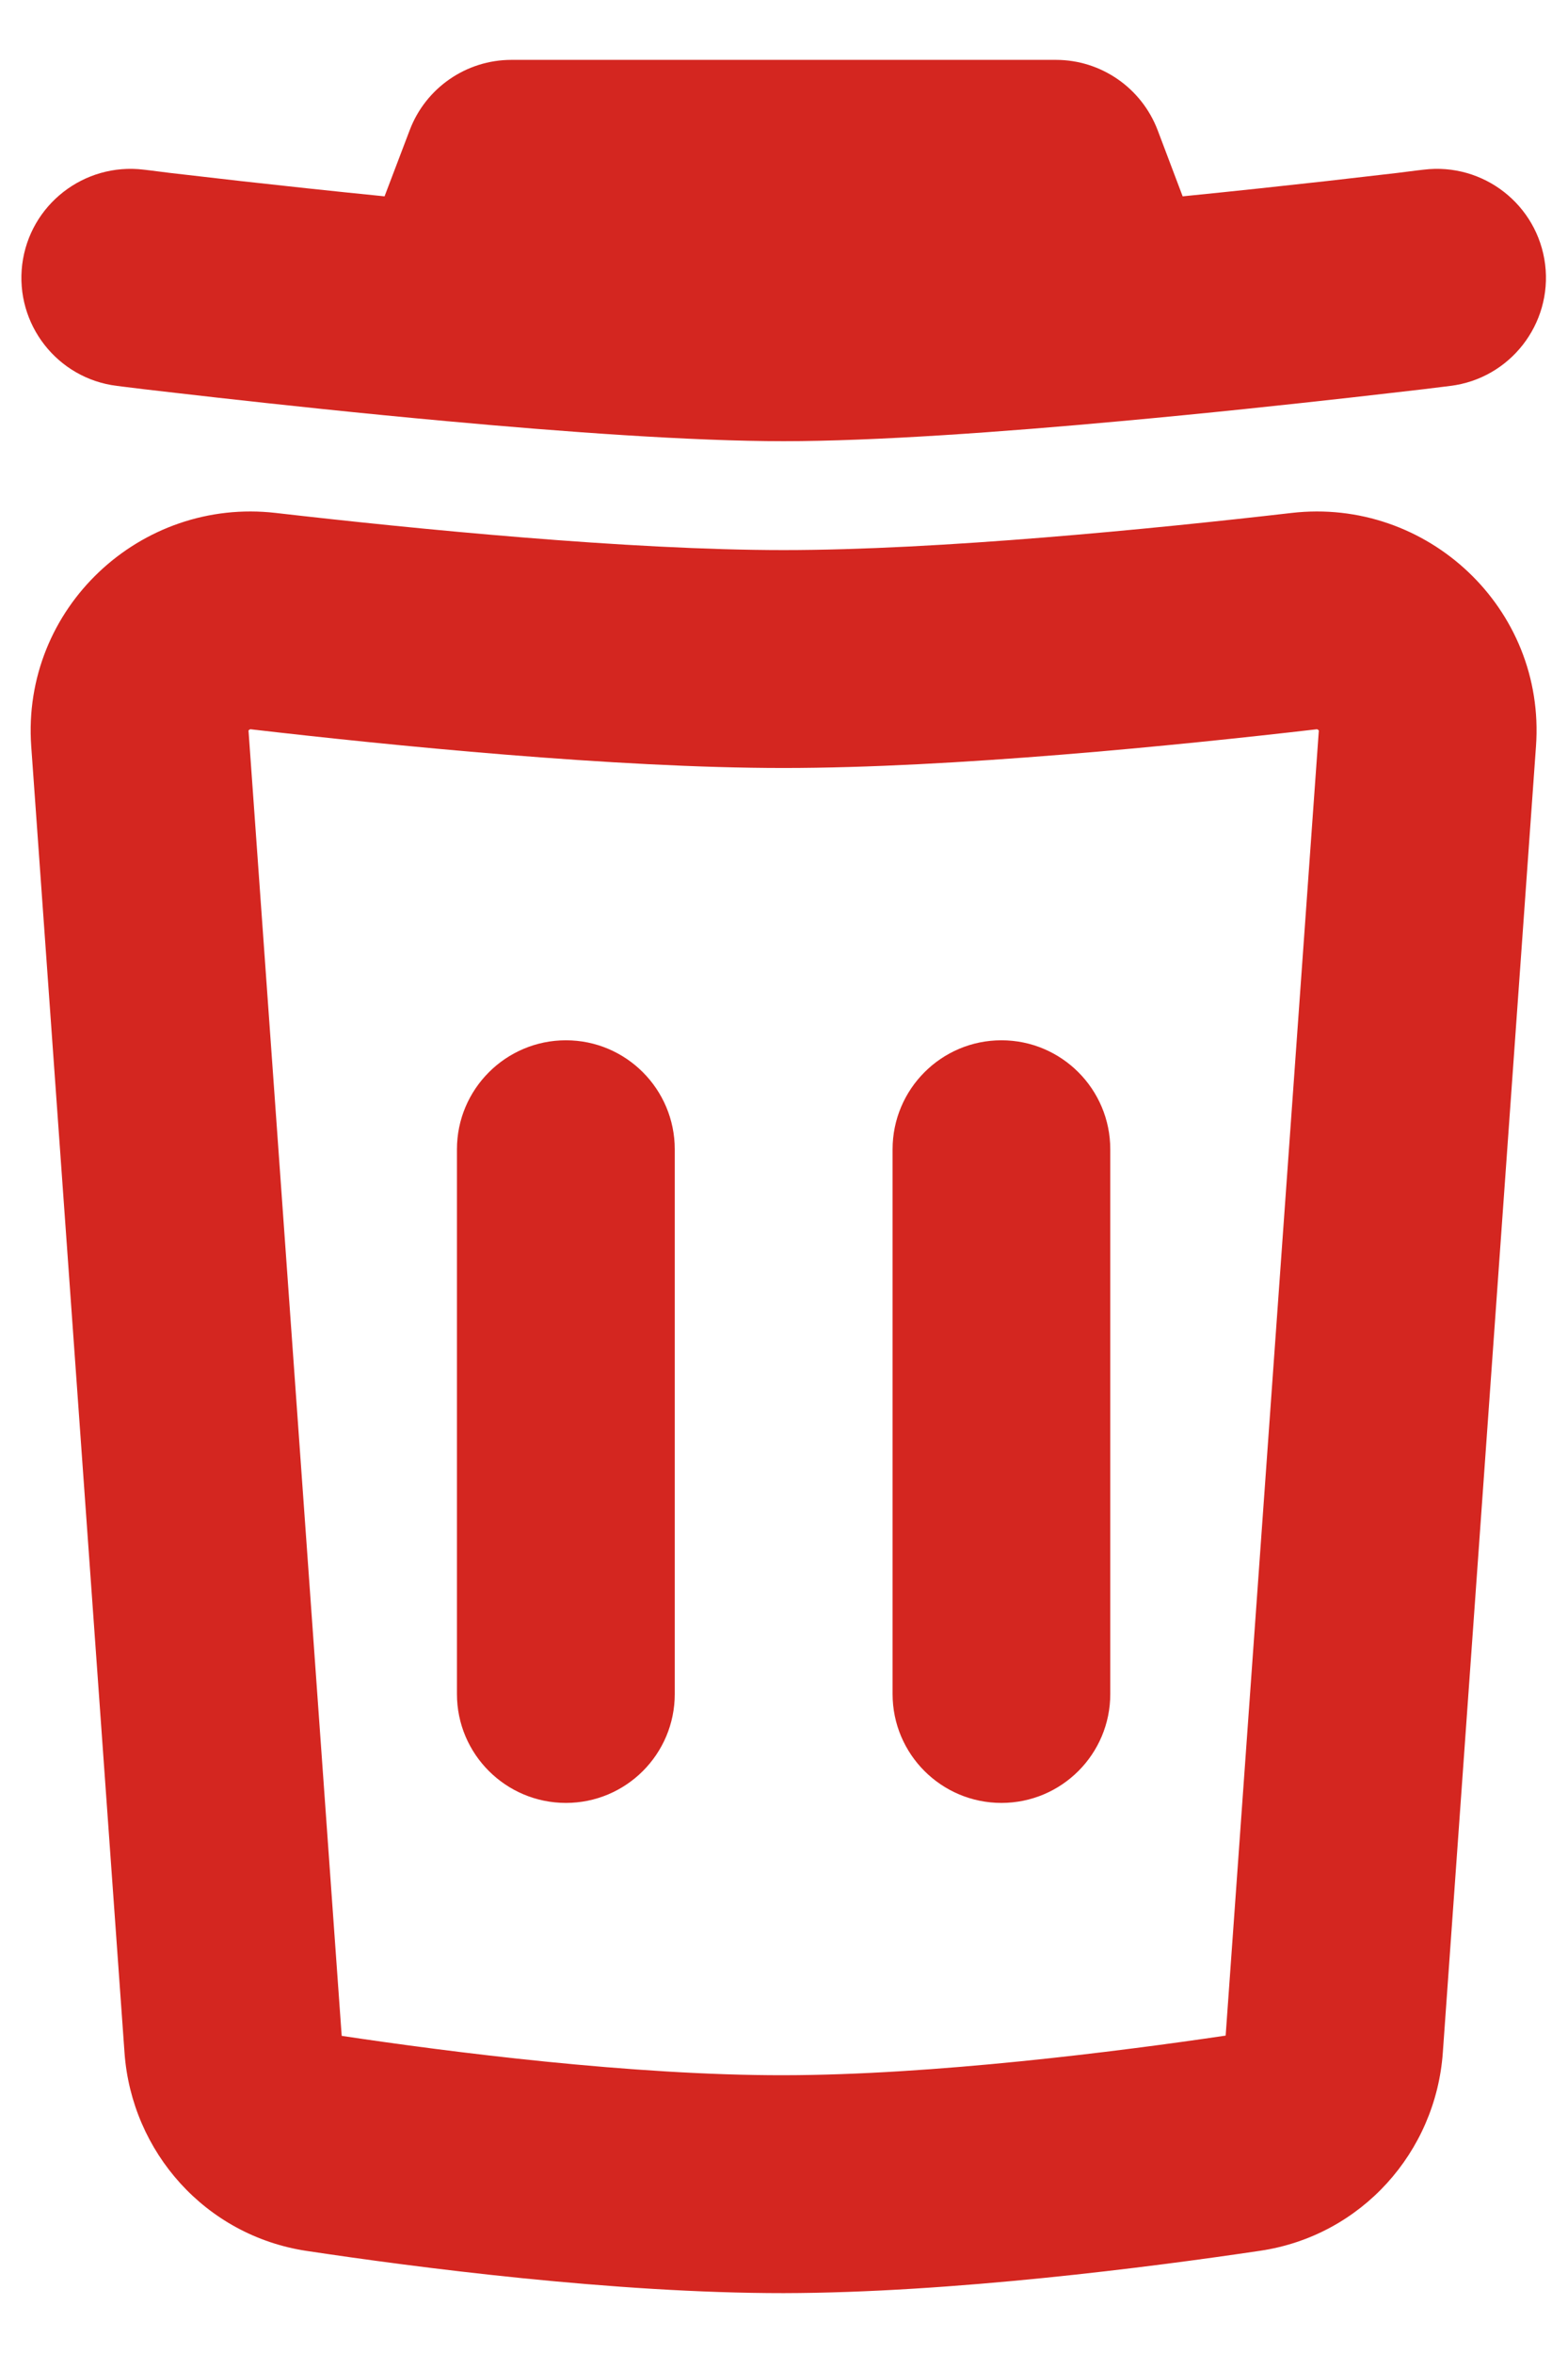 <svg width="12" height="18" viewBox="0 0 12 18" fill="none" xmlns="http://www.w3.org/2000/svg">
<path d="M3.914 0.458C3.568 0.458 3.257 0.673 3.135 0.997L2.943 1.502C2.533 1.461 2.155 1.42 1.85 1.386C1.621 1.36 1.433 1.338 1.302 1.323L1.152 1.304L1.101 1.298C0.644 1.242 0.227 1.566 0.17 2.023C0.114 2.479 0.438 2.896 0.895 2.952L0.951 2.959L1.106 2.978C1.239 2.993 1.431 3.016 1.664 3.042C2.129 3.094 2.76 3.162 3.422 3.222C4.315 3.304 5.294 3.375 5.997 3.375C6.701 3.375 7.68 3.304 8.573 3.222C9.235 3.162 9.866 3.094 10.331 3.042C10.564 3.016 10.756 2.993 10.889 2.978L11.044 2.959L11.1 2.952C11.556 2.896 11.881 2.479 11.825 2.023C11.768 1.566 11.352 1.242 10.895 1.298L10.843 1.304L10.693 1.323C10.562 1.338 10.374 1.36 10.145 1.386C9.84 1.42 9.462 1.461 9.051 1.502L8.86 0.997C8.737 0.673 8.427 0.458 8.081 0.458H3.914Z" fill="#D42620"/>
<path d="M5.164 8.792C5.164 8.332 4.791 7.958 4.331 7.958C3.871 7.958 3.497 8.332 3.497 8.792V12.959C3.497 13.419 3.871 13.792 4.331 13.792C4.791 13.792 5.164 13.419 5.164 12.959V8.792Z" fill="#D42620"/>
<path d="M7.664 7.958C8.124 7.958 8.497 8.332 8.497 8.792V12.959C8.497 13.419 8.124 13.792 7.664 13.792C7.204 13.792 6.831 13.419 6.831 12.959V8.792C6.831 8.332 7.204 7.958 7.664 7.958Z" fill="#D42620"/>
<path fill-rule="evenodd" clip-rule="evenodd" d="M11.755 5.709C11.831 4.652 10.919 3.804 9.884 3.924C8.824 4.046 7.188 4.208 5.997 4.208C4.807 4.208 3.171 4.046 2.111 3.924C1.075 3.804 0.164 4.652 0.239 5.709L0.953 15.704C1.008 16.462 1.572 17.102 2.346 17.219C3.177 17.344 4.701 17.543 5.998 17.542C7.28 17.54 8.81 17.342 9.644 17.218C10.42 17.103 10.988 16.462 11.042 15.702L11.755 5.709ZM10.075 5.579C10.078 5.579 10.08 5.579 10.08 5.579L10.082 5.58C10.084 5.58 10.087 5.582 10.09 5.585C10.092 5.586 10.093 5.589 10.093 5.589L10.093 5.59L9.38 15.572C8.555 15.694 7.14 15.874 5.997 15.875C4.841 15.877 3.435 15.697 2.615 15.574L1.902 5.59L1.902 5.589C1.902 5.589 1.903 5.586 1.905 5.585C1.908 5.582 1.911 5.58 1.913 5.58L1.915 5.579C1.915 5.579 1.917 5.579 1.92 5.579C2.982 5.702 4.702 5.875 5.997 5.875C7.293 5.875 9.013 5.702 10.075 5.579Z" fill="#D42620"/>
</svg>
